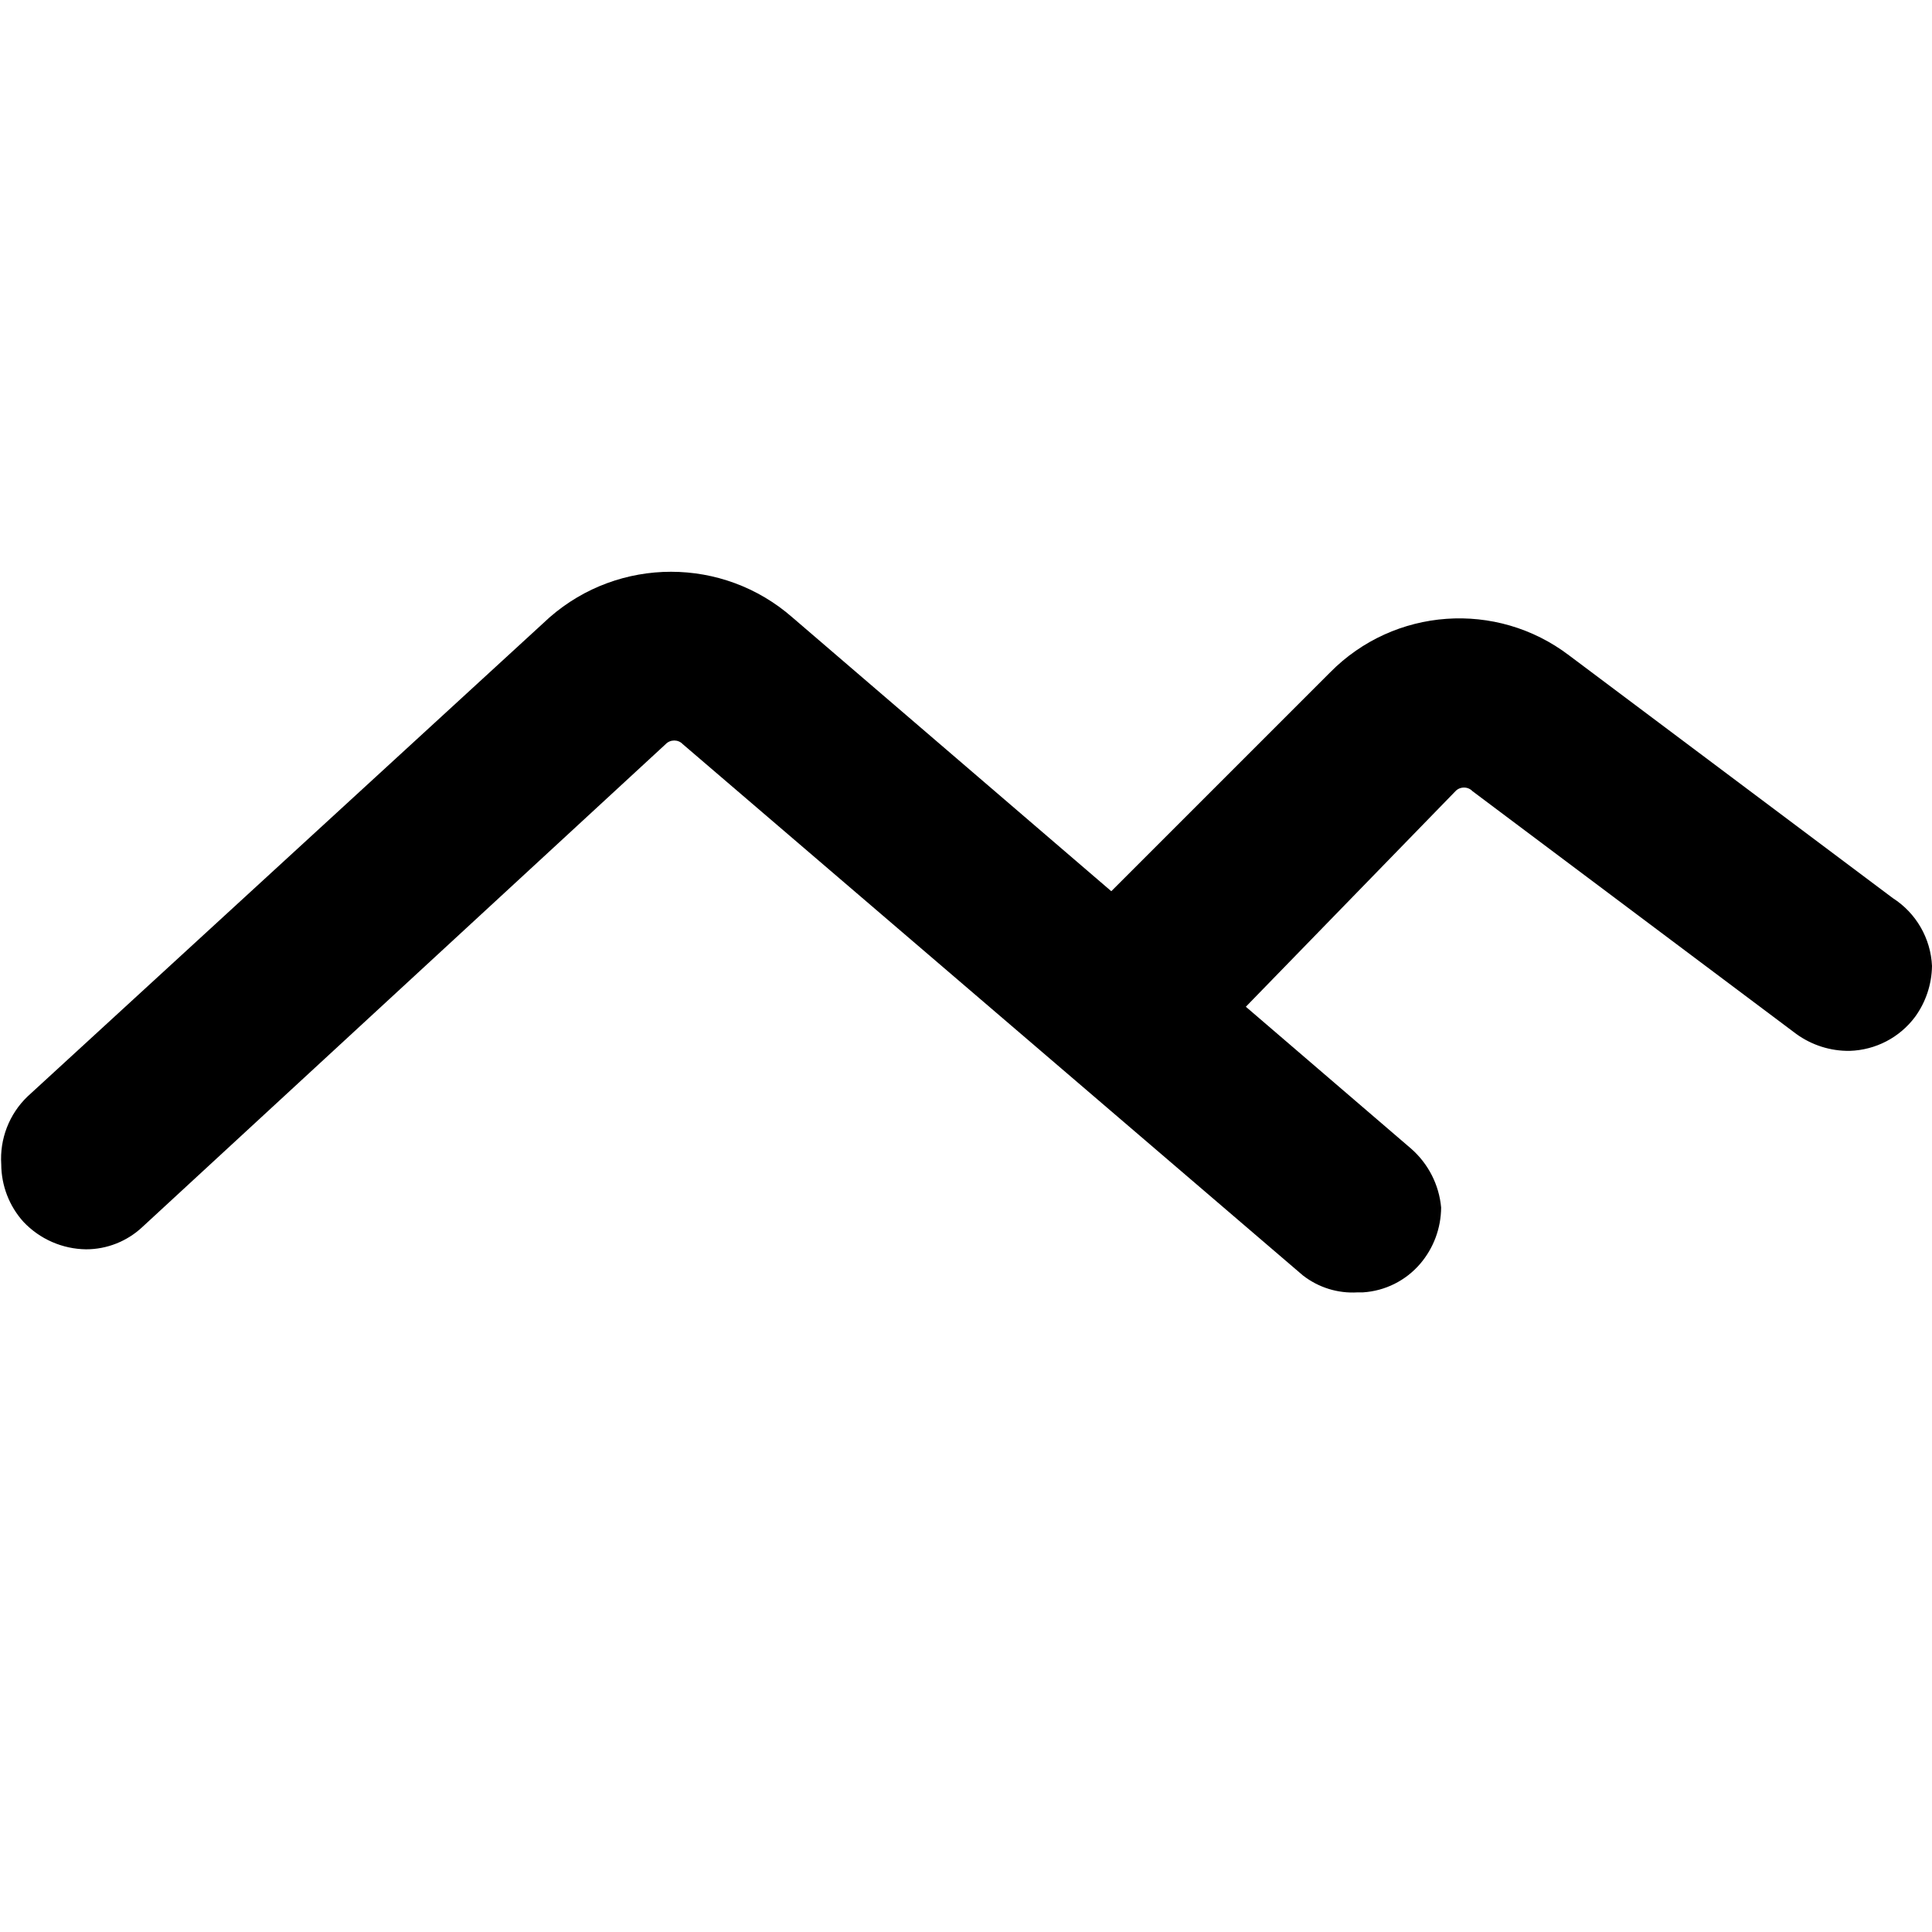 <svg xmlns="http://www.w3.org/2000/svg" width="14"
    height="14" viewBox="5 5 14 14" version="1.1" preserveAspectRatio="xMinYMin meet"
    overflow="visible" style="background-color: transparent;">
    <g transform="translate(5,5)">
        <svg xmlns="http://www.w3.org/2000/svg"  version="1.1"
            preserveAspectRatio="xMinYMin meet" overflow="hidden" width="14" height="14" x="0" y="0"
            viewBox="0 0 14 14">
            <clipPath id="clippath-artboard-1444">
                <path d="M 0 0 l 14 0 l 0 14 l -14 0 z" clip-rule="evenodd" />
            </clipPath>
            <g clip-path="url(#clippath-artboard-1444)">
                <g transform="translate(0,-9.021243840834359e-8)">
                    <g>
                        <clipPath id="clippath-border12228041">
                            <path
                                d="M 2 0 L 12 0 C 13.105 0 14 0.895 14 2 L 14 12 C 14 13.105 13.105 14 12 14 L 2 14 C 0.895 14 0 13.105 0 12 L 0 2 C 0 0.895 0.895 0 2 0 Z"
                                clip-rule="evenodd" />
                        </clipPath>
                        <path
                            d="M 2 0 L 12 0 C 13.105 0 14 0.895 14 2 L 14 12 C 14 13.105 13.105 14 12 14 L 2 14 C 0.895 14 0 13.105 0 12 L 0 2 C 0 0.895 0.895 0 2 0 Z"
                            fill="none" stroke="inherit" stroke-width="2.6"
                            clip-path="url(#clippath-border12228041)" />
                    </g>
                </g>
                <g transform="translate(0.008,4.143)">
                    <path
                        d="M 9.433 5.099 L 4.939 1.249 C 4.923 1.232 4.901 1.223 4.878 1.223 C 4.855 1.223 4.832 1.232 4.816 1.249 L 1.023 4.749 C 0.913 4.852 0.767 4.91 0.616 4.91 L 0.616 4.91 C 0.444 4.908 0.28 4.836 0.162 4.711 C 0.059 4.597 0.002 4.449 0.001 4.295 L 0.001 4.295 L 0.001 4.295 C -0.011 4.111 0.058 3.931 0.191 3.803 L 3.974 0.331 C 4.478 -0.11 5.231 -0.11 5.734 0.331 L 10.218 4.181 C 10.342 4.29 10.42 4.442 10.435 4.607 L 10.435 4.607 L 10.435 4.607 C 10.434 4.756 10.381 4.9 10.284 5.014 C 10.179 5.137 10.029 5.212 9.868 5.222 L 9.83 5.222 C 9.687 5.231 9.546 5.187 9.433 5.099 Z"
                        fill="inherit" fill-opacity="1" stroke="none" stroke-width="0"
                        fill-rule="nonzero" />
                </g>
                <g transform="translate(7.776,4.481)">
                    <path
                        d="M 5.24 3.011 L 2.894 1.252 C 2.878 1.235 2.856 1.226 2.833 1.226 C 2.809 1.226 2.787 1.235 2.771 1.252 L 1.116 2.954 C 0.875 3.216 0.469 3.233 0.208 2.992 C -0.054 2.752 -0.071 2.345 0.17 2.084 L 1.863 0.391 C 2.327 -0.079 3.068 -0.132 3.594 0.268 L 5.94 2.027 C 6.109 2.135 6.215 2.319 6.224 2.519 L 6.224 2.519 C 6.222 2.652 6.179 2.781 6.101 2.888 C 5.989 3.038 5.815 3.128 5.628 3.134 L 5.628 3.134 C 5.489 3.136 5.353 3.093 5.24 3.011 Z"
                        fill="inherit" fill-opacity="1" stroke="none" stroke-width="0"
                        fill-rule="nonzero" />
                </g>
            </g>
        </svg>
    </g>
</svg>
